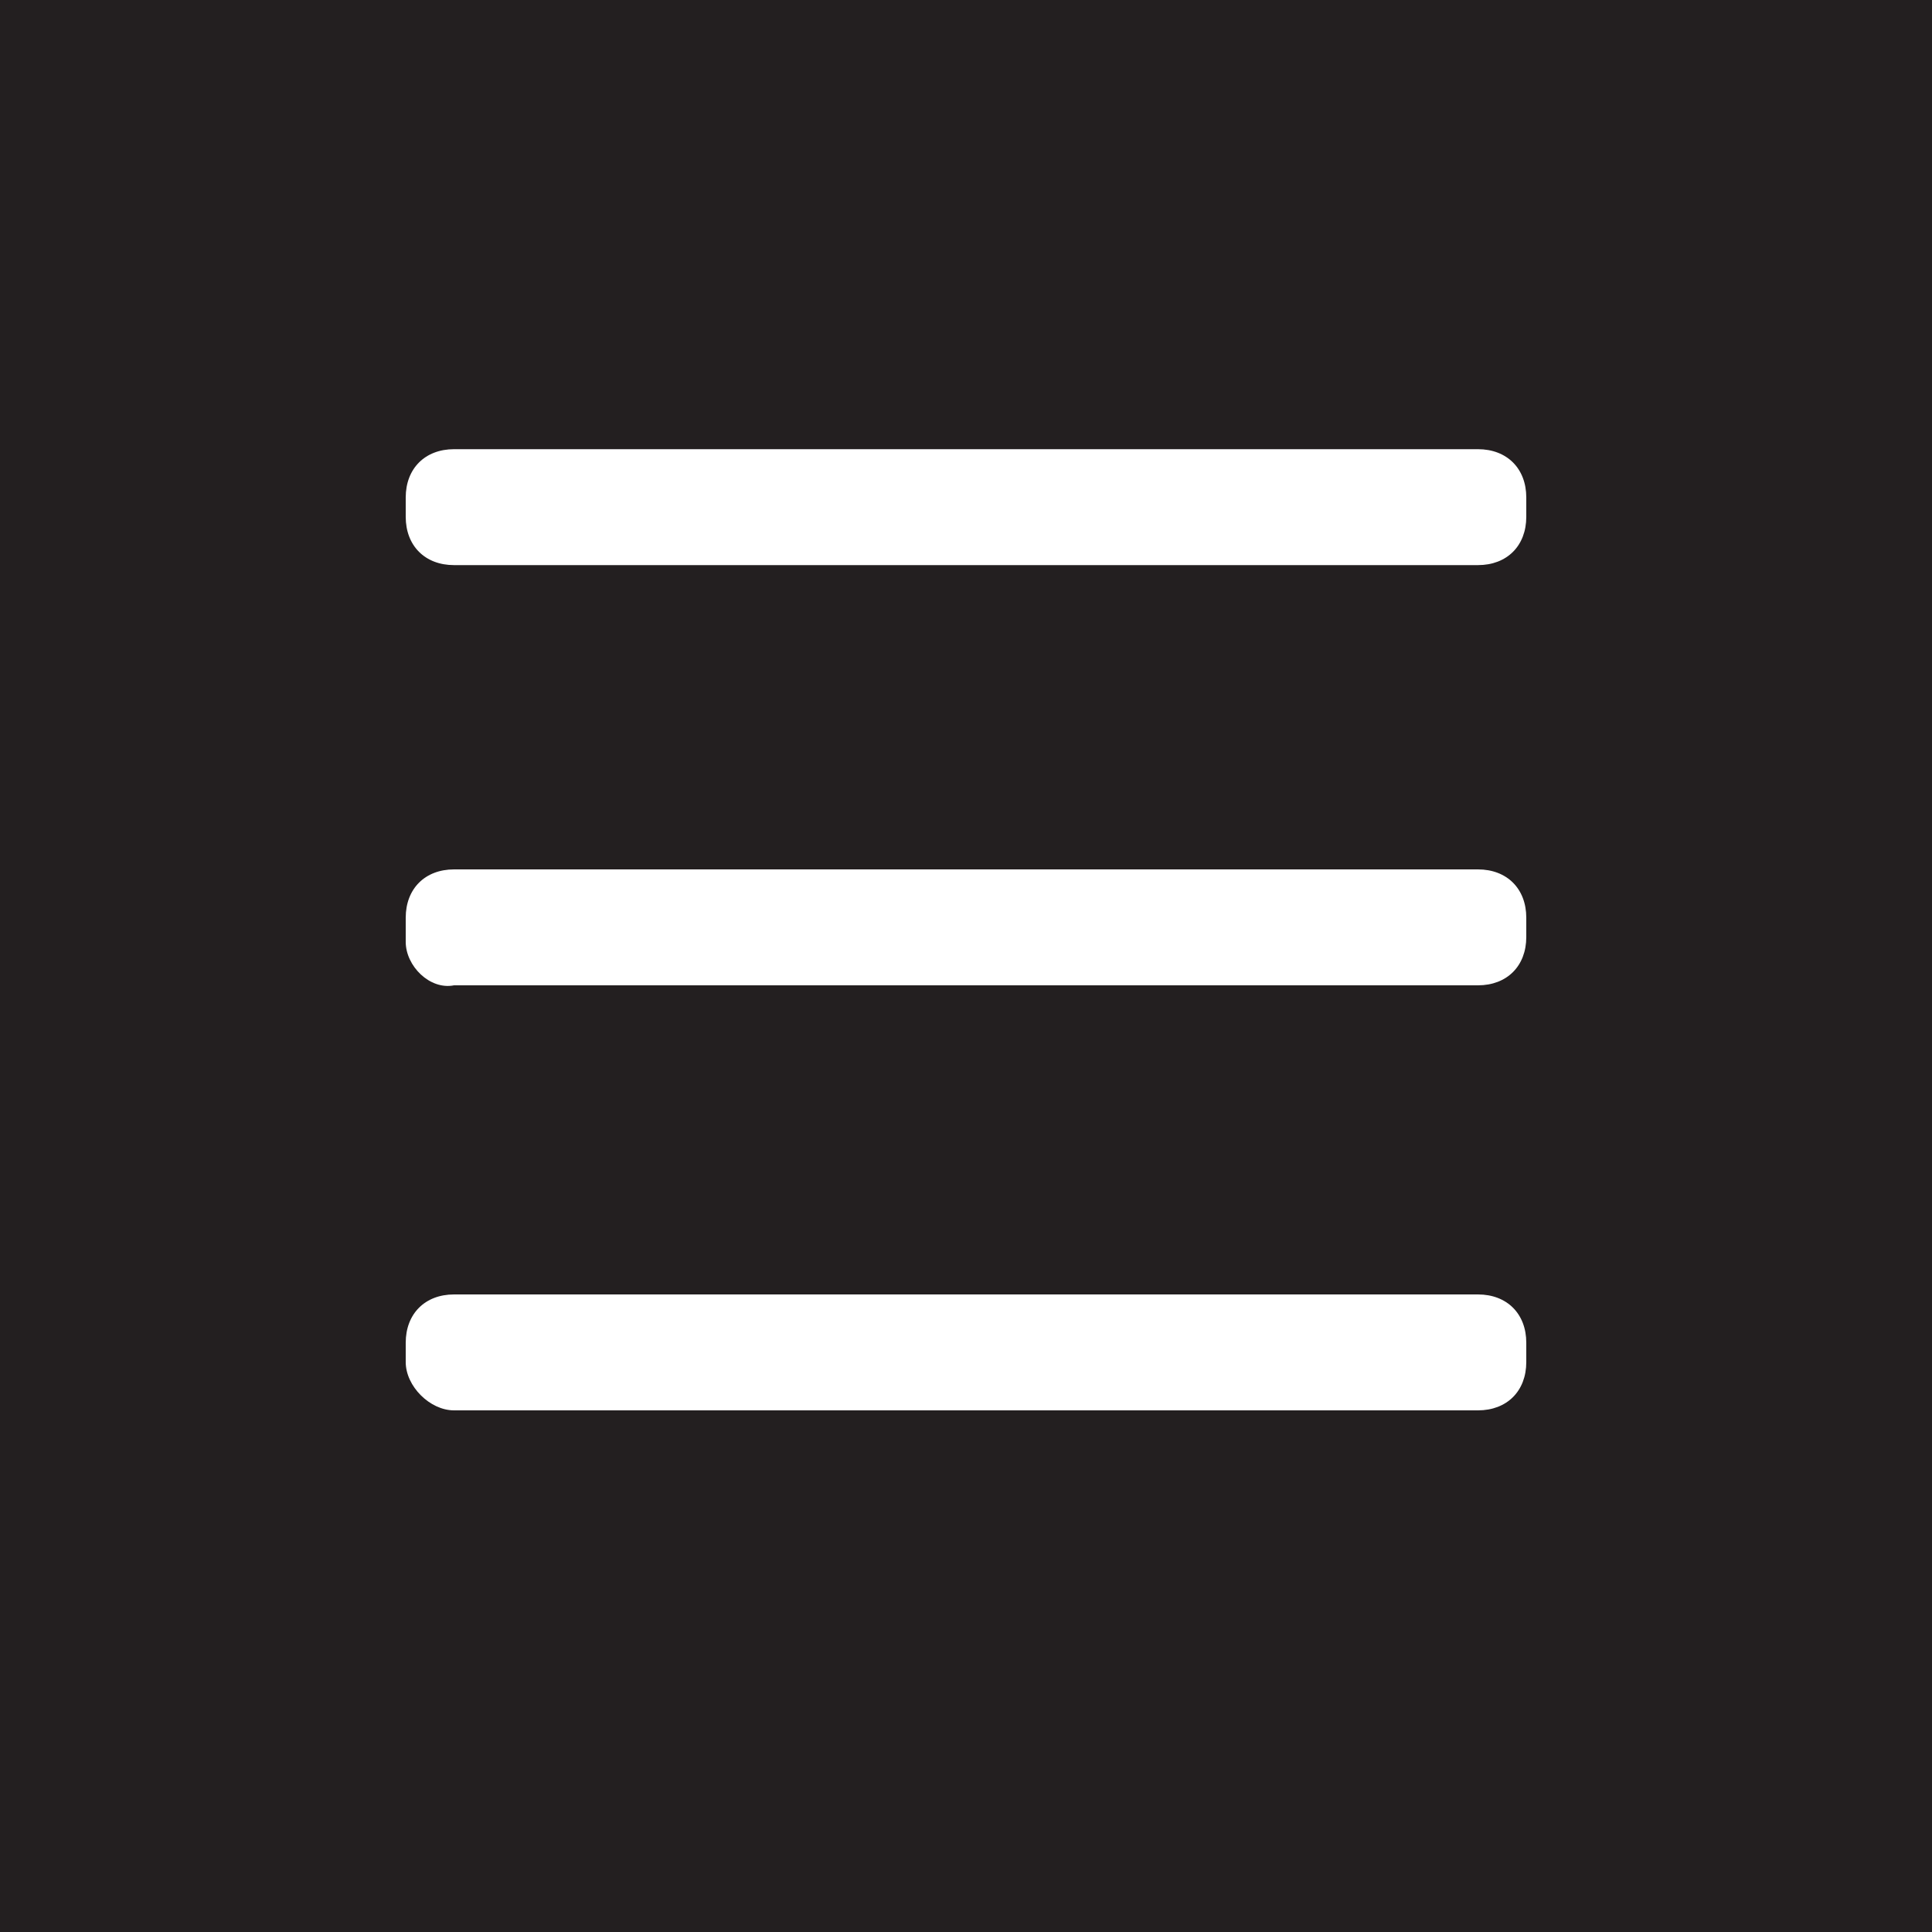 <?xml version="1.0" encoding="utf-8"?>
<!-- Generator: Adobe Illustrator 18.1.1, SVG Export Plug-In . SVG Version: 6.00 Build 0)  -->
<!DOCTYPE svg PUBLIC "-//W3C//DTD SVG 1.1//EN" "http://www.w3.org/Graphics/SVG/1.1/DTD/svg11.dtd">
<svg version="1.1" id="Layer_1" xmlns="http://www.w3.org/2000/svg" xmlns:xlink="http://www.w3.org/1999/xlink" x="0px" y="0px"
	 viewBox="959.4 280 560 560" enable-background="new 959.4 280 560 560" xml:space="preserve">
<g>
	<path fill="#231F20" d="M959.4,280v560h560V280H959.4z M1077,674.8v-5.6c0-8.4,5.6-14,14-14h296.8c8.4,0,14,5.6,14,14v5.6
		c0,8.4-5.6,14-14,14H1091C1084,688.8,1077,681.8,1077,674.8z M1077,553v-7c0-8.4,5.6-14,14-14h296.8c8.4,0,14,5.6,14,14v5.6
		c0,8.4-5.6,14-14,14H1091C1084,567,1077,560,1077,553z M1091,443.8c-8.4,0-14-5.6-14-14v-5.6c0-8.4,5.6-14,14-14h296.8
		c8.4,0,14,5.6,14,14v5.6c0,8.4-5.6,14-14,14H1091z"/>
</g>
</svg>
